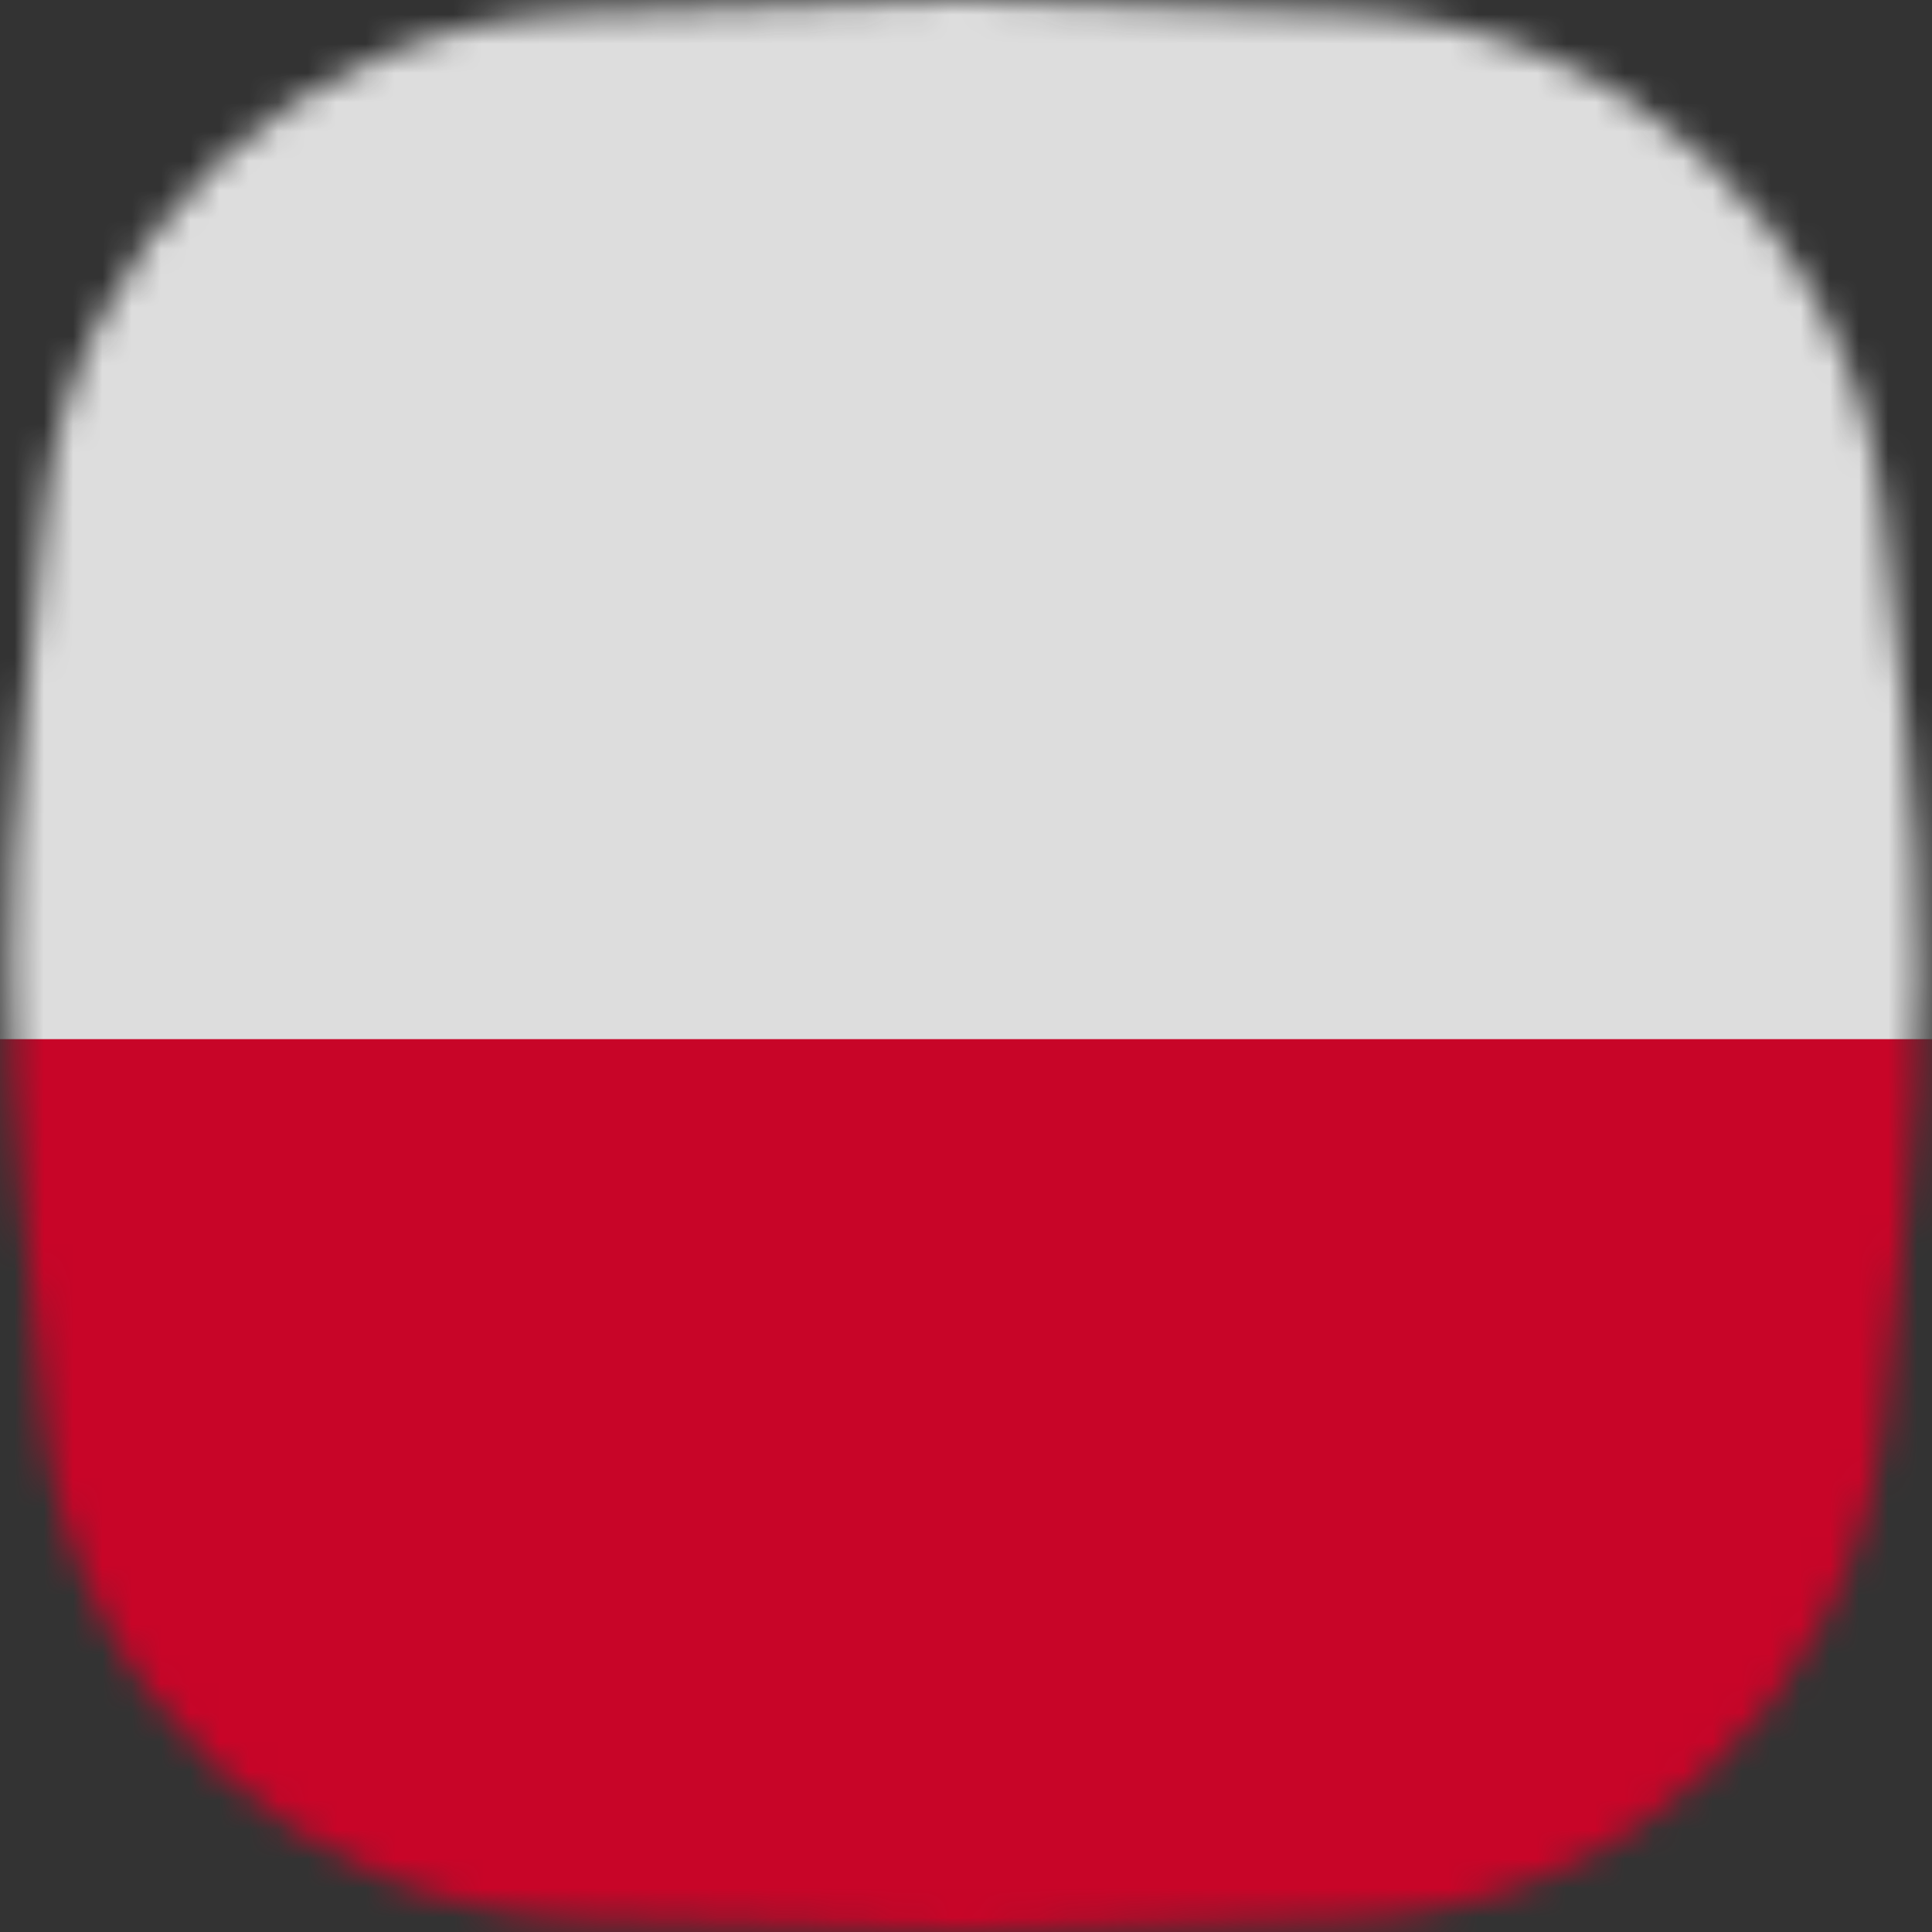 <svg width="66" height="66" viewBox="0 0 66 66" fill="none" xmlns="http://www.w3.org/2000/svg">
<rect x="0" y="0" width="66" height="66" fill="#333333" stroke="none"/>
<mask id="mask0_0_3385" style="mask-type:alpha" maskUnits="userSpaceOnUse" x="0" y="0" width="66" height="66">
<path opacity="0.9" d="M46.091 0.45C55.537 0.771 63.307 7.996 64.312 17.395L65.132 25.051C65.709 30.447 65.706 35.889 65.122 41.284L64.329 48.626C63.313 58.015 55.548 65.228 46.109 65.549L32.844 66L19.749 65.555C10.236 65.231 2.436 57.911 1.51 48.438L0.722 40.386C0.242 35.474 0.242 30.526 0.722 25.614L1.51 17.561C2.436 8.089 10.236 0.769 19.749 0.445L32.844 -1.44931e-06L46.091 0.45Z" fill="#132F38"/>
</mask>
<g mask="url(#mask0_0_3385)">
<g clip-path="url(#clip0_0_3385)">
<path d="M33.5 78C56.972 78 76 58.972 76 35.5C76 12.028 56.972 -7 33.5 -7C10.028 -7 -9 12.028 -9 35.5C-9 58.972 10.028 78 33.5 78Z" fill="#F0F0F0"/>
<path d="M76 35.5C76 58.972 56.972 78 33.5 78C10.028 78 -9 58.972 -9 35.5" fill="#D80027"/>
</g>
</g>
<defs>
<clipPath id="clip0_0_3385">
<rect width="85" height="85" fill="white" transform="translate(-9 -7)"/>
</clipPath>
</defs>
</svg>
